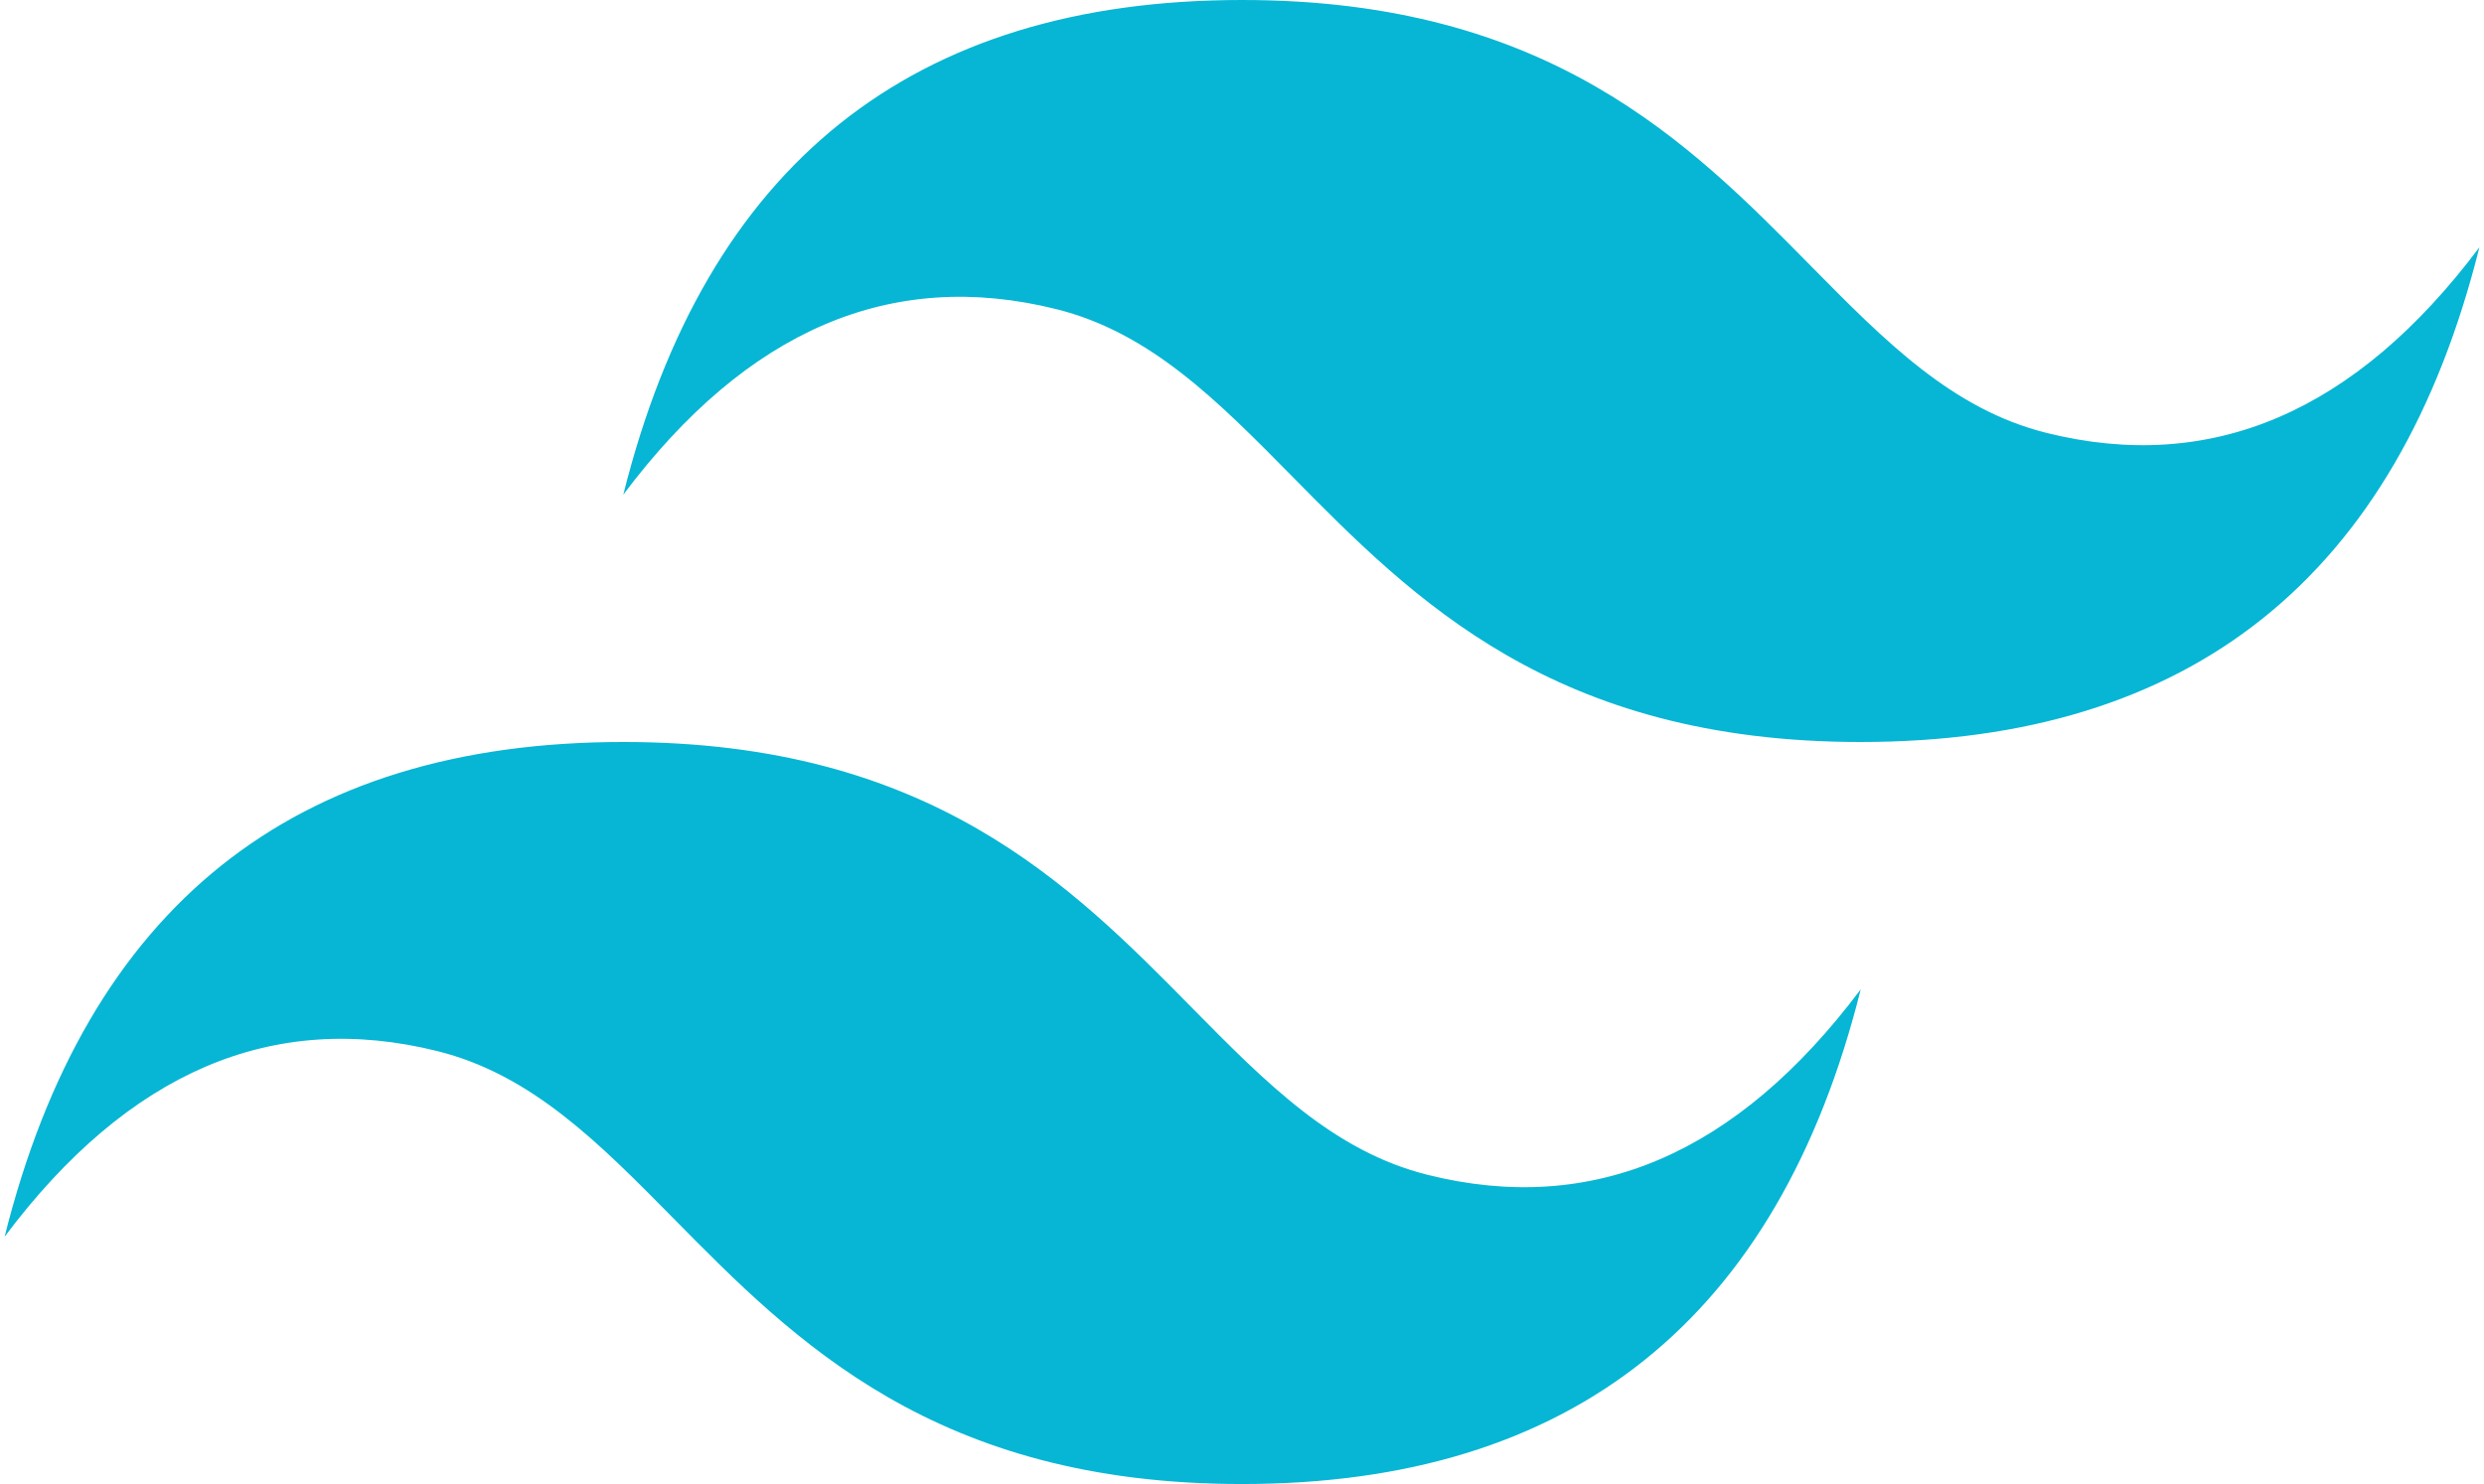 <svg width="502" height="300" viewBox="0 0 502 300" fill="none" xmlns="http://www.w3.org/2000/svg">
<g clip-path="url(#clip0_218_43)">
<path d="M251.001 0C184.315 0 142.638 33.334 125.964 99.996C150.974 66.662 180.149 54.166 213.49 62.497C232.514 67.25 246.111 81.052 261.164 96.325C285.68 121.203 314.055 149.997 376.038 149.997C442.719 149.997 484.402 116.663 501.069 49.995C476.065 83.329 446.89 95.831 413.544 87.5C394.525 82.747 380.929 68.945 365.876 53.672C341.36 28.794 312.979 0 251.001 0ZM125.964 149.997C59.284 149.997 17.601 183.331 0.934 249.999C25.937 216.665 55.112 204.163 88.459 212.5C107.477 217.259 121.074 231.055 136.127 246.322C160.643 271.2 189.024 300 251.001 300C317.688 300 359.365 266.666 376.038 199.998C351.028 233.332 321.853 245.834 288.513 237.497C269.488 232.75 255.892 218.941 240.839 203.675C216.323 178.797 187.948 149.997 125.964 149.997Z" fill="#06B6D4"/>
</g>
<defs>
<clipPath id="clip0_218_43">
<rect width="500.334" height="300" fill="white" transform="translate(0.834)"/>
</clipPath>
</defs>
</svg>
